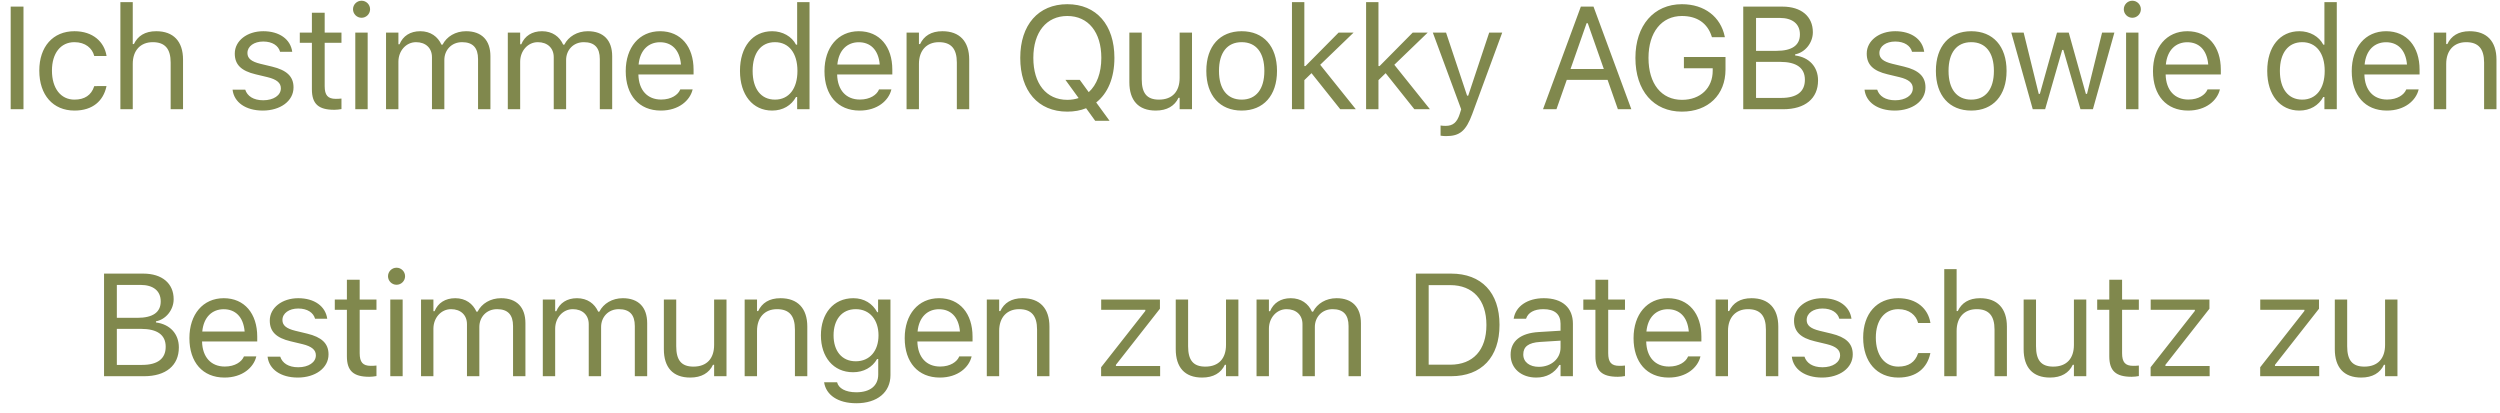 <svg width="206" height="34" viewBox="0 0 206 34" fill="none" xmlns="http://www.w3.org/2000/svg">
<path d="M0.88 9H1.935V0.545H0.88V9ZM6.138 9.111C7.656 9.111 8.505 8.297 8.763 7.154L8.775 7.09L7.767 7.096L7.755 7.131C7.521 7.834 6.982 8.209 6.132 8.209C5.007 8.209 4.281 7.277 4.281 5.824V5.812C4.281 4.389 4.996 3.475 6.132 3.475C7.041 3.475 7.603 3.979 7.761 4.6L7.767 4.617H8.781L8.775 4.582C8.587 3.457 7.668 2.572 6.132 2.572C4.363 2.572 3.238 3.85 3.238 5.812V5.824C3.238 7.828 4.369 9.111 6.138 9.111ZM9.92 9H10.939V5.262C10.939 4.154 11.578 3.475 12.586 3.475C13.594 3.475 14.062 4.02 14.062 5.156V9H15.082V4.91C15.082 3.41 14.291 2.572 12.873 2.572C11.941 2.572 11.349 2.965 11.033 3.633H10.939V0.176H9.92V9ZM21.654 9.111C23.09 9.111 24.186 8.332 24.186 7.207V7.195C24.186 6.293 23.611 5.777 22.422 5.49L21.449 5.256C20.705 5.074 20.389 4.805 20.389 4.377V4.365C20.389 3.809 20.94 3.422 21.69 3.422C22.451 3.422 22.944 3.768 23.078 4.266H24.08C23.94 3.234 23.02 2.572 21.695 2.572C20.354 2.572 19.346 3.363 19.346 4.412V4.418C19.346 5.326 19.879 5.842 21.063 6.123L22.041 6.357C22.82 6.545 23.143 6.844 23.143 7.271V7.283C23.143 7.857 22.539 8.262 21.69 8.262C20.881 8.262 20.377 7.916 20.207 7.389H19.164C19.281 8.432 20.248 9.111 21.654 9.111ZM27.545 9.047C27.744 9.047 27.938 9.023 28.137 8.988V8.121C27.95 8.139 27.85 8.145 27.668 8.145C27.012 8.145 26.754 7.846 26.754 7.102V3.527H28.137V2.684H26.754V1.049H25.7V2.684H24.703V3.527H25.7V7.359C25.7 8.566 26.244 9.047 27.545 9.047ZM29.792 1.465C30.178 1.465 30.495 1.148 30.495 0.762C30.495 0.375 30.178 0.059 29.792 0.059C29.405 0.059 29.088 0.375 29.088 0.762C29.088 1.148 29.405 1.465 29.792 1.465ZM29.276 9H30.296V2.684H29.276V9ZM31.809 9H32.829V5.086C32.829 4.195 33.456 3.475 34.282 3.475C35.079 3.475 35.594 3.961 35.594 4.711V9H36.614V4.939C36.614 4.137 37.194 3.475 38.073 3.475C38.964 3.475 39.391 3.938 39.391 4.869V9H40.411V4.635C40.411 3.311 39.69 2.572 38.401 2.572C37.528 2.572 36.807 3.012 36.468 3.68H36.374C36.081 3.023 35.483 2.572 34.628 2.572C33.802 2.572 33.204 2.965 32.923 3.645H32.829V2.684H31.809V9ZM41.843 9H42.862V5.086C42.862 4.195 43.489 3.475 44.316 3.475C45.112 3.475 45.628 3.961 45.628 4.711V9H46.648V4.939C46.648 4.137 47.228 3.475 48.106 3.475C48.997 3.475 49.425 3.938 49.425 4.869V9H50.444V4.635C50.444 3.311 49.724 2.572 48.435 2.572C47.562 2.572 46.841 3.012 46.501 3.68H46.407C46.114 3.023 45.517 2.572 44.661 2.572C43.835 2.572 43.237 2.965 42.956 3.645H42.862V2.684H41.843V9ZM54.454 9.111C55.943 9.111 56.845 8.268 57.062 7.412L57.074 7.365H56.054L56.031 7.418C55.861 7.799 55.333 8.203 54.478 8.203C53.353 8.203 52.632 7.441 52.603 6.135H57.15V5.736C57.15 3.85 56.107 2.572 54.39 2.572C52.673 2.572 51.56 3.908 51.56 5.859V5.865C51.56 7.846 52.65 9.111 54.454 9.111ZM54.384 3.48C55.316 3.48 56.007 4.072 56.112 5.32H52.62C52.732 4.119 53.447 3.48 54.384 3.48ZM63.623 9.111C64.502 9.111 65.205 8.695 65.591 7.992H65.685V9H66.705V0.176H65.685V3.68H65.591C65.246 3.006 64.49 2.572 63.623 2.572C62.017 2.572 60.974 3.855 60.974 5.836V5.848C60.974 7.816 62.023 9.111 63.623 9.111ZM63.857 8.209C62.703 8.209 62.017 7.318 62.017 5.848V5.836C62.017 4.365 62.703 3.475 63.857 3.475C65.005 3.475 65.709 4.377 65.709 5.836V5.848C65.709 7.307 65.005 8.209 63.857 8.209ZM70.832 9.111C72.32 9.111 73.222 8.268 73.439 7.412L73.451 7.365H72.431L72.408 7.418C72.238 7.799 71.711 8.203 70.855 8.203C69.73 8.203 69.01 7.441 68.98 6.135H73.527V5.736C73.527 3.85 72.484 2.572 70.767 2.572C69.051 2.572 67.937 3.908 67.937 5.859V5.865C67.937 7.846 69.027 9.111 70.832 9.111ZM70.762 3.48C71.693 3.48 72.385 4.072 72.49 5.32H68.998C69.109 4.119 69.824 3.48 70.762 3.48ZM74.701 9H75.721V5.262C75.721 4.154 76.359 3.475 77.367 3.475C78.375 3.475 78.844 4.02 78.844 5.156V9H79.863V4.91C79.863 3.41 79.072 2.572 77.654 2.572C76.723 2.572 76.131 2.965 75.814 3.633H75.721V2.684H74.701V9ZM87.948 9.199C88.516 9.199 89.032 9.105 89.495 8.918L90.245 9.955H91.428L90.327 8.443C91.288 7.688 91.827 6.41 91.827 4.775V4.764C91.827 2.057 90.35 0.346 87.948 0.346C85.557 0.346 84.069 2.051 84.069 4.764V4.775C84.069 7.477 85.522 9.199 87.948 9.199ZM87.948 8.227C86.19 8.227 85.147 6.867 85.147 4.775V4.764C85.147 2.654 86.225 1.318 87.948 1.318C89.676 1.318 90.749 2.654 90.749 4.764V4.775C90.749 6.012 90.374 6.996 89.711 7.594L88.973 6.58H87.79L88.879 8.08C88.598 8.174 88.282 8.227 87.948 8.227ZM95.233 9.111C96.159 9.111 96.797 8.73 97.108 8.057H97.202V9H98.221V2.684H97.202V6.422C97.202 7.529 96.61 8.209 95.497 8.209C94.489 8.209 94.079 7.664 94.079 6.527V2.684H93.059V6.773C93.059 8.268 93.797 9.111 95.233 9.111ZM102.313 9.111C104.112 9.111 105.225 7.869 105.225 5.848V5.836C105.225 3.809 104.112 2.572 102.313 2.572C100.515 2.572 99.401 3.809 99.401 5.836V5.848C99.401 7.869 100.515 9.111 102.313 9.111ZM102.313 8.209C101.118 8.209 100.444 7.336 100.444 5.848V5.836C100.444 4.342 101.118 3.475 102.313 3.475C103.509 3.475 104.183 4.342 104.183 5.836V5.848C104.183 7.336 103.509 8.209 102.313 8.209ZM106.458 9H107.478V6.604L108.069 6.029L110.437 9H111.72L108.784 5.338L111.538 2.684H110.302L107.571 5.443H107.478V0.176H106.458V9ZM112.566 9H113.585V6.604L114.177 6.029L116.544 9H117.827L114.892 5.338L117.646 2.684H116.409L113.679 5.443H113.585V0.176H112.566V9ZM119.154 11.215C120.273 11.215 120.794 10.805 121.316 9.387L123.783 2.684H122.71L120.982 7.881H120.888L119.154 2.684H118.064L120.402 9.006L120.285 9.381C120.056 10.107 119.705 10.371 119.125 10.371C118.984 10.371 118.826 10.365 118.703 10.342V11.18C118.843 11.203 119.019 11.215 119.154 11.215ZM127.144 9H128.252L129.102 6.58H132.465L133.314 9H134.422L131.305 0.545H130.262L127.144 9ZM130.736 1.91H130.83L132.154 5.684H129.412L130.736 1.91ZM138.59 9.199C140.752 9.199 142.182 7.816 142.182 5.73V4.699H138.754V5.625H141.127V5.83C141.127 7.26 140.108 8.227 138.596 8.227C136.897 8.227 135.836 6.902 135.836 4.775V4.764C135.836 2.666 136.914 1.318 138.59 1.318C139.85 1.318 140.699 1.916 141.045 3.006L141.063 3.064H142.129L142.117 3.006C141.783 1.4 140.465 0.346 138.59 0.346C136.276 0.346 134.758 2.098 134.758 4.764V4.775C134.758 7.477 136.252 9.199 138.59 9.199ZM143.643 9H146.942C148.741 9 149.807 8.115 149.807 6.633V6.621C149.807 5.508 149.075 4.717 147.92 4.57V4.477C148.735 4.33 149.379 3.533 149.379 2.66V2.648C149.379 1.359 148.43 0.545 146.877 0.545H143.643V9ZM146.655 1.477C147.703 1.477 148.313 1.975 148.313 2.83V2.842C148.313 3.732 147.662 4.189 146.385 4.189H144.698V1.477H146.655ZM146.684 5.098C148.032 5.098 148.723 5.596 148.723 6.568V6.58C148.723 7.553 148.055 8.068 146.784 8.068H144.698V5.098H146.684ZM156.128 9.111C157.563 9.111 158.659 8.332 158.659 7.207V7.195C158.659 6.293 158.085 5.777 156.895 5.49L155.923 5.256C155.178 5.074 154.862 4.805 154.862 4.377V4.365C154.862 3.809 155.413 3.422 156.163 3.422C156.925 3.422 157.417 3.768 157.552 4.266H158.553C158.413 3.234 157.493 2.572 156.169 2.572C154.827 2.572 153.819 3.363 153.819 4.412V4.418C153.819 5.326 154.352 5.842 155.536 6.123L156.514 6.357C157.294 6.545 157.616 6.844 157.616 7.271V7.283C157.616 7.857 157.012 8.262 156.163 8.262C155.354 8.262 154.85 7.916 154.68 7.389H153.637C153.755 8.432 154.721 9.111 156.128 9.111ZM162.429 9.111C164.228 9.111 165.341 7.869 165.341 5.848V5.836C165.341 3.809 164.228 2.572 162.429 2.572C160.63 2.572 159.517 3.809 159.517 5.836V5.848C159.517 7.869 160.63 9.111 162.429 9.111ZM162.429 8.209C161.233 8.209 160.56 7.336 160.56 5.848V5.836C160.56 4.342 161.233 3.475 162.429 3.475C163.624 3.475 164.298 4.342 164.298 5.836V5.848C164.298 7.336 163.624 8.209 162.429 8.209ZM167.499 9H168.519L169.925 4.113H170.019L171.431 9H172.456L174.226 2.684H173.212L171.97 7.734H171.876L170.464 2.684H169.497L168.085 7.734H167.991L166.749 2.684H165.73L167.499 9ZM175.704 1.465C176.091 1.465 176.408 1.148 176.408 0.762C176.408 0.375 176.091 0.059 175.704 0.059C175.318 0.059 175.001 0.375 175.001 0.762C175.001 1.148 175.318 1.465 175.704 1.465ZM175.189 9H176.208V2.684H175.189V9ZM180.3 9.111C181.789 9.111 182.691 8.268 182.908 7.412L182.92 7.365H181.9L181.877 7.418C181.707 7.799 181.179 8.203 180.324 8.203C179.199 8.203 178.478 7.441 178.449 6.135H182.996V5.736C182.996 3.85 181.953 2.572 180.236 2.572C178.519 2.572 177.406 3.908 177.406 5.859V5.865C177.406 7.846 178.496 9.111 180.3 9.111ZM180.23 3.48C181.162 3.48 181.853 4.072 181.959 5.32H178.466C178.578 4.119 179.293 3.48 180.23 3.48ZM189.469 9.111C190.348 9.111 191.051 8.695 191.438 7.992H191.531V9H192.551V0.176H191.531V3.68H191.438C191.092 3.006 190.336 2.572 189.469 2.572C187.863 2.572 186.82 3.855 186.82 5.836V5.848C186.82 7.816 187.869 9.111 189.469 9.111ZM189.703 8.209C188.549 8.209 187.863 7.318 187.863 5.848V5.836C187.863 4.365 188.549 3.475 189.703 3.475C190.852 3.475 191.555 4.377 191.555 5.836V5.848C191.555 7.307 190.852 8.209 189.703 8.209ZM196.678 9.111C198.166 9.111 199.069 8.268 199.285 7.412L199.297 7.365H198.278L198.254 7.418C198.084 7.799 197.557 8.203 196.701 8.203C195.576 8.203 194.856 7.441 194.826 6.135H199.373V5.736C199.373 3.85 198.33 2.572 196.613 2.572C194.897 2.572 193.783 3.908 193.783 5.859V5.865C193.783 7.846 194.873 9.111 196.678 9.111ZM196.608 3.48C197.539 3.48 198.231 4.072 198.336 5.32H194.844C194.955 4.119 195.67 3.48 196.608 3.48ZM200.547 9H201.567V5.262C201.567 4.154 202.206 3.475 203.213 3.475C204.221 3.475 204.69 4.02 204.69 5.156V9H205.709V4.91C205.709 3.41 204.918 2.572 203.5 2.572C202.569 2.572 201.977 2.965 201.661 3.633H201.567V2.684H200.547V9ZM8.573 31H11.872C13.671 31 14.737 30.115 14.737 28.633V28.621C14.737 27.508 14.005 26.717 12.851 26.57V26.477C13.665 26.33 14.309 25.533 14.309 24.66V24.648C14.309 23.359 13.36 22.545 11.807 22.545H8.573V31ZM11.585 23.477C12.634 23.477 13.243 23.975 13.243 24.83V24.842C13.243 25.732 12.593 26.189 11.315 26.189H9.628V23.477H11.585ZM11.614 27.098C12.962 27.098 13.653 27.596 13.653 28.568V28.58C13.653 29.553 12.985 30.068 11.714 30.068H9.628V27.098H11.614ZM18.501 31.111C19.989 31.111 20.892 30.268 21.108 29.412L21.12 29.365H20.101L20.077 29.418C19.907 29.799 19.38 30.203 18.524 30.203C17.399 30.203 16.679 29.441 16.649 28.135H21.196V27.736C21.196 25.85 20.153 24.572 18.437 24.572C16.72 24.572 15.607 25.908 15.607 27.859V27.865C15.607 29.846 16.696 31.111 18.501 31.111ZM18.431 25.48C19.362 25.48 20.054 26.072 20.159 27.32H16.667C16.778 26.119 17.493 25.48 18.431 25.48ZM24.538 31.111C25.974 31.111 27.07 30.332 27.07 29.207V29.195C27.07 28.293 26.495 27.777 25.306 27.49L24.333 27.256C23.589 27.074 23.273 26.805 23.273 26.377V26.365C23.273 25.809 23.823 25.422 24.573 25.422C25.335 25.422 25.827 25.768 25.962 26.266H26.964C26.823 25.234 25.904 24.572 24.579 24.572C23.238 24.572 22.23 25.363 22.23 26.412V26.418C22.23 27.326 22.763 27.842 23.947 28.123L24.925 28.357C25.704 28.545 26.027 28.844 26.027 29.271V29.283C26.027 29.857 25.423 30.262 24.573 30.262C23.765 30.262 23.261 29.916 23.091 29.389H22.048C22.165 30.432 23.132 31.111 24.538 31.111ZM30.429 31.047C30.628 31.047 30.822 31.023 31.021 30.988V30.121C30.834 30.139 30.734 30.145 30.552 30.145C29.896 30.145 29.638 29.846 29.638 29.102V25.527H31.021V24.684H29.638V23.049H28.584V24.684H27.587V25.527H28.584V29.359C28.584 30.566 29.128 31.047 30.429 31.047ZM32.675 23.465C33.062 23.465 33.379 23.148 33.379 22.762C33.379 22.375 33.062 22.059 32.675 22.059C32.289 22.059 31.972 22.375 31.972 22.762C31.972 23.148 32.289 23.465 32.675 23.465ZM32.16 31H33.179V24.684H32.16V31ZM34.693 31H35.713V27.086C35.713 26.195 36.34 25.475 37.166 25.475C37.963 25.475 38.478 25.961 38.478 26.711V31H39.498V26.939C39.498 26.137 40.078 25.475 40.957 25.475C41.848 25.475 42.275 25.938 42.275 26.869V31H43.295V26.635C43.295 25.311 42.574 24.572 41.285 24.572C40.412 24.572 39.691 25.012 39.352 25.68H39.258C38.965 25.023 38.367 24.572 37.512 24.572C36.685 24.572 36.088 24.965 35.807 25.645H35.713V24.684H34.693V31ZM44.727 31H45.746V27.086C45.746 26.195 46.373 25.475 47.199 25.475C47.996 25.475 48.512 25.961 48.512 26.711V31H49.531V26.939C49.531 26.137 50.111 25.475 50.99 25.475C51.881 25.475 52.309 25.938 52.309 26.869V31H53.328V26.635C53.328 25.311 52.608 24.572 51.319 24.572C50.445 24.572 49.725 25.012 49.385 25.68H49.291C48.998 25.023 48.401 24.572 47.545 24.572C46.719 24.572 46.121 24.965 45.84 25.645H45.746V24.684H44.727V31ZM56.875 31.111C57.801 31.111 58.44 30.73 58.75 30.057H58.844V31H59.864V24.684H58.844V28.422C58.844 29.529 58.252 30.209 57.139 30.209C56.131 30.209 55.721 29.664 55.721 28.527V24.684H54.702V28.773C54.702 30.268 55.44 31.111 56.875 31.111ZM61.36 31H62.379V27.262C62.379 26.154 63.018 25.475 64.026 25.475C65.034 25.475 65.502 26.02 65.502 27.156V31H66.522V26.91C66.522 25.41 65.731 24.572 64.313 24.572C63.381 24.572 62.79 24.965 62.473 25.633H62.379V24.684H61.36V31ZM70.561 33.227C72.284 33.227 73.374 32.324 73.374 30.912V24.684H72.354V25.727H72.284C71.897 25.012 71.206 24.572 70.315 24.572C68.663 24.572 67.643 25.855 67.643 27.625V27.637C67.643 29.406 68.657 30.672 70.292 30.672C71.159 30.672 71.874 30.279 72.272 29.582H72.366V30.859C72.366 31.791 71.692 32.324 70.561 32.324C69.653 32.324 69.091 31.984 68.979 31.504L68.973 31.498H67.919L67.907 31.504C68.065 32.541 69.038 33.227 70.561 33.227ZM70.514 29.77C69.343 29.77 68.686 28.891 68.686 27.637V27.625C68.686 26.371 69.343 25.475 70.514 25.475C71.68 25.475 72.389 26.371 72.389 27.625V27.637C72.389 28.891 71.686 29.77 70.514 29.77ZM77.442 31.111C78.931 31.111 79.833 30.268 80.05 29.412L80.061 29.365H79.042L79.019 29.418C78.849 29.799 78.321 30.203 77.466 30.203C76.341 30.203 75.62 29.441 75.591 28.135H80.138V27.736C80.138 25.85 79.095 24.572 77.378 24.572C75.661 24.572 74.548 25.908 74.548 27.859V27.865C74.548 29.846 75.638 31.111 77.442 31.111ZM77.372 25.48C78.304 25.48 78.995 26.072 79.1 27.32H75.608C75.72 26.119 76.434 25.48 77.372 25.48ZM81.312 31H82.331V27.262C82.331 26.154 82.97 25.475 83.978 25.475C84.986 25.475 85.454 26.02 85.454 27.156V31H86.474V26.91C86.474 25.41 85.683 24.572 84.265 24.572C83.333 24.572 82.741 24.965 82.425 25.633H82.331V24.684H81.312V31ZM90.732 31H95.595V30.156H91.951V30.062L95.578 25.439V24.684H90.738V25.527H94.376V25.621L90.732 30.262V31ZM99.055 31.111C99.98 31.111 100.619 30.73 100.929 30.057H101.023V31H102.043V24.684H101.023V28.422C101.023 29.529 100.431 30.209 99.318 30.209C98.31 30.209 97.9 29.664 97.9 28.527V24.684H96.881V28.773C96.881 30.268 97.619 31.111 99.055 31.111ZM103.539 31H104.559V27.086C104.559 26.195 105.186 25.475 106.012 25.475C106.809 25.475 107.324 25.961 107.324 26.711V31H108.344V26.939C108.344 26.137 108.924 25.475 109.803 25.475C110.693 25.475 111.121 25.938 111.121 26.869V31H112.141V26.635C112.141 25.311 111.42 24.572 110.131 24.572C109.258 24.572 108.537 25.012 108.197 25.68H108.104C107.811 25.023 107.213 24.572 106.357 24.572C105.531 24.572 104.934 24.965 104.652 25.645H104.559V24.684H103.539V31ZM116.668 31H119.569C122.082 31 123.559 29.436 123.559 26.775V26.764C123.559 24.109 122.077 22.545 119.569 22.545H116.668V31ZM117.723 30.051V23.494H119.498C121.373 23.494 122.481 24.713 122.481 26.775V26.787C122.481 28.844 121.385 30.051 119.498 30.051H117.723ZM126.585 31.111C127.434 31.111 128.096 30.742 128.495 30.068H128.589V31H129.608V26.676C129.608 25.363 128.747 24.572 127.206 24.572C125.858 24.572 124.897 25.24 124.733 26.23L124.727 26.266H125.747L125.753 26.248C125.917 25.756 126.415 25.475 127.171 25.475C128.114 25.475 128.589 25.896 128.589 26.676V27.25L126.778 27.361C125.307 27.449 124.475 28.1 124.475 29.225V29.236C124.475 30.385 125.383 31.111 126.585 31.111ZM125.518 29.213V29.201C125.518 28.574 125.94 28.234 126.901 28.176L128.589 28.07V28.645C128.589 29.547 127.833 30.227 126.796 30.227C126.063 30.227 125.518 29.852 125.518 29.213ZM133.307 31.047C133.507 31.047 133.7 31.023 133.899 30.988V30.121C133.712 30.139 133.612 30.145 133.431 30.145C132.774 30.145 132.516 29.846 132.516 29.102V25.527H133.899V24.684H132.516V23.049H131.462V24.684H130.466V25.527H131.462V29.359C131.462 30.566 132.007 31.047 133.307 31.047ZM137.499 31.111C138.987 31.111 139.89 30.268 140.106 29.412L140.118 29.365H139.099L139.075 29.418C138.905 29.799 138.378 30.203 137.522 30.203C136.397 30.203 135.677 29.441 135.647 28.135H140.194V27.736C140.194 25.85 139.151 24.572 137.435 24.572C135.718 24.572 134.605 25.908 134.605 27.859V27.865C134.605 29.846 135.694 31.111 137.499 31.111ZM137.429 25.48C138.36 25.48 139.052 26.072 139.157 27.32H135.665C135.776 26.119 136.491 25.48 137.429 25.48ZM141.368 31H142.388V27.262C142.388 26.154 143.027 25.475 144.034 25.475C145.042 25.475 145.511 26.02 145.511 27.156V31H146.531V26.91C146.531 25.41 145.74 24.572 144.322 24.572C143.39 24.572 142.798 24.965 142.482 25.633H142.388V24.684H141.368V31ZM150.136 31.111C151.572 31.111 152.667 30.332 152.667 29.207V29.195C152.667 28.293 152.093 27.777 150.904 27.49L149.931 27.256C149.187 27.074 148.871 26.805 148.871 26.377V26.365C148.871 25.809 149.421 25.422 150.171 25.422C150.933 25.422 151.425 25.768 151.56 26.266H152.562C152.421 25.234 151.501 24.572 150.177 24.572C148.835 24.572 147.828 25.363 147.828 26.412V26.418C147.828 27.326 148.361 27.842 149.544 28.123L150.523 28.357C151.302 28.545 151.624 28.844 151.624 29.271V29.283C151.624 29.857 151.021 30.262 150.171 30.262C149.363 30.262 148.859 29.916 148.689 29.389H147.646C147.763 30.432 148.73 31.111 150.136 31.111ZM156.425 31.111C157.943 31.111 158.793 30.297 159.05 29.154L159.062 29.09L158.054 29.096L158.043 29.131C157.808 29.834 157.269 30.209 156.42 30.209C155.295 30.209 154.568 29.277 154.568 27.824V27.812C154.568 26.389 155.283 25.475 156.42 25.475C157.328 25.475 157.89 25.979 158.048 26.6L158.054 26.617H159.068L159.062 26.582C158.875 25.457 157.955 24.572 156.42 24.572C154.65 24.572 153.525 25.85 153.525 27.812V27.824C153.525 29.828 154.656 31.111 156.425 31.111ZM160.207 31H161.226V27.262C161.226 26.154 161.865 25.475 162.873 25.475C163.881 25.475 164.349 26.02 164.349 27.156V31H165.369V26.91C165.369 25.41 164.578 24.572 163.16 24.572C162.228 24.572 161.637 24.965 161.32 25.633H161.226V22.176H160.207V31ZM168.922 31.111C169.848 31.111 170.486 30.73 170.797 30.057H170.891V31H171.91V24.684H170.891V28.422C170.891 29.529 170.299 30.209 169.186 30.209C168.178 30.209 167.768 29.664 167.768 28.527V24.684H166.748V28.773C166.748 30.268 167.486 31.111 168.922 31.111ZM175.651 31.047C175.85 31.047 176.043 31.023 176.242 30.988V30.121C176.055 30.139 175.955 30.145 175.774 30.145C175.117 30.145 174.86 29.846 174.86 29.102V25.527H176.242V24.684H174.86V23.049H173.805V24.684H172.809V25.527H173.805V29.359C173.805 30.566 174.35 31.047 175.651 31.047ZM177.211 31H182.075V30.156H178.43V30.062L182.057 25.439V24.684H177.217V25.527H180.856V25.621L177.211 30.262V31ZM186.239 31H191.102V30.156H187.458V30.062L191.085 25.439V24.684H186.245V25.527H189.884V25.621L186.239 30.262V31ZM194.562 31.111C195.487 31.111 196.126 30.73 196.437 30.057H196.53V31H197.55V24.684H196.53V28.422C196.53 29.529 195.939 30.209 194.825 30.209C193.818 30.209 193.407 29.664 193.407 28.527V24.684H192.388V28.773C192.388 30.268 193.126 31.111 194.562 31.111Z" fill="#80884D"/>
</svg>
